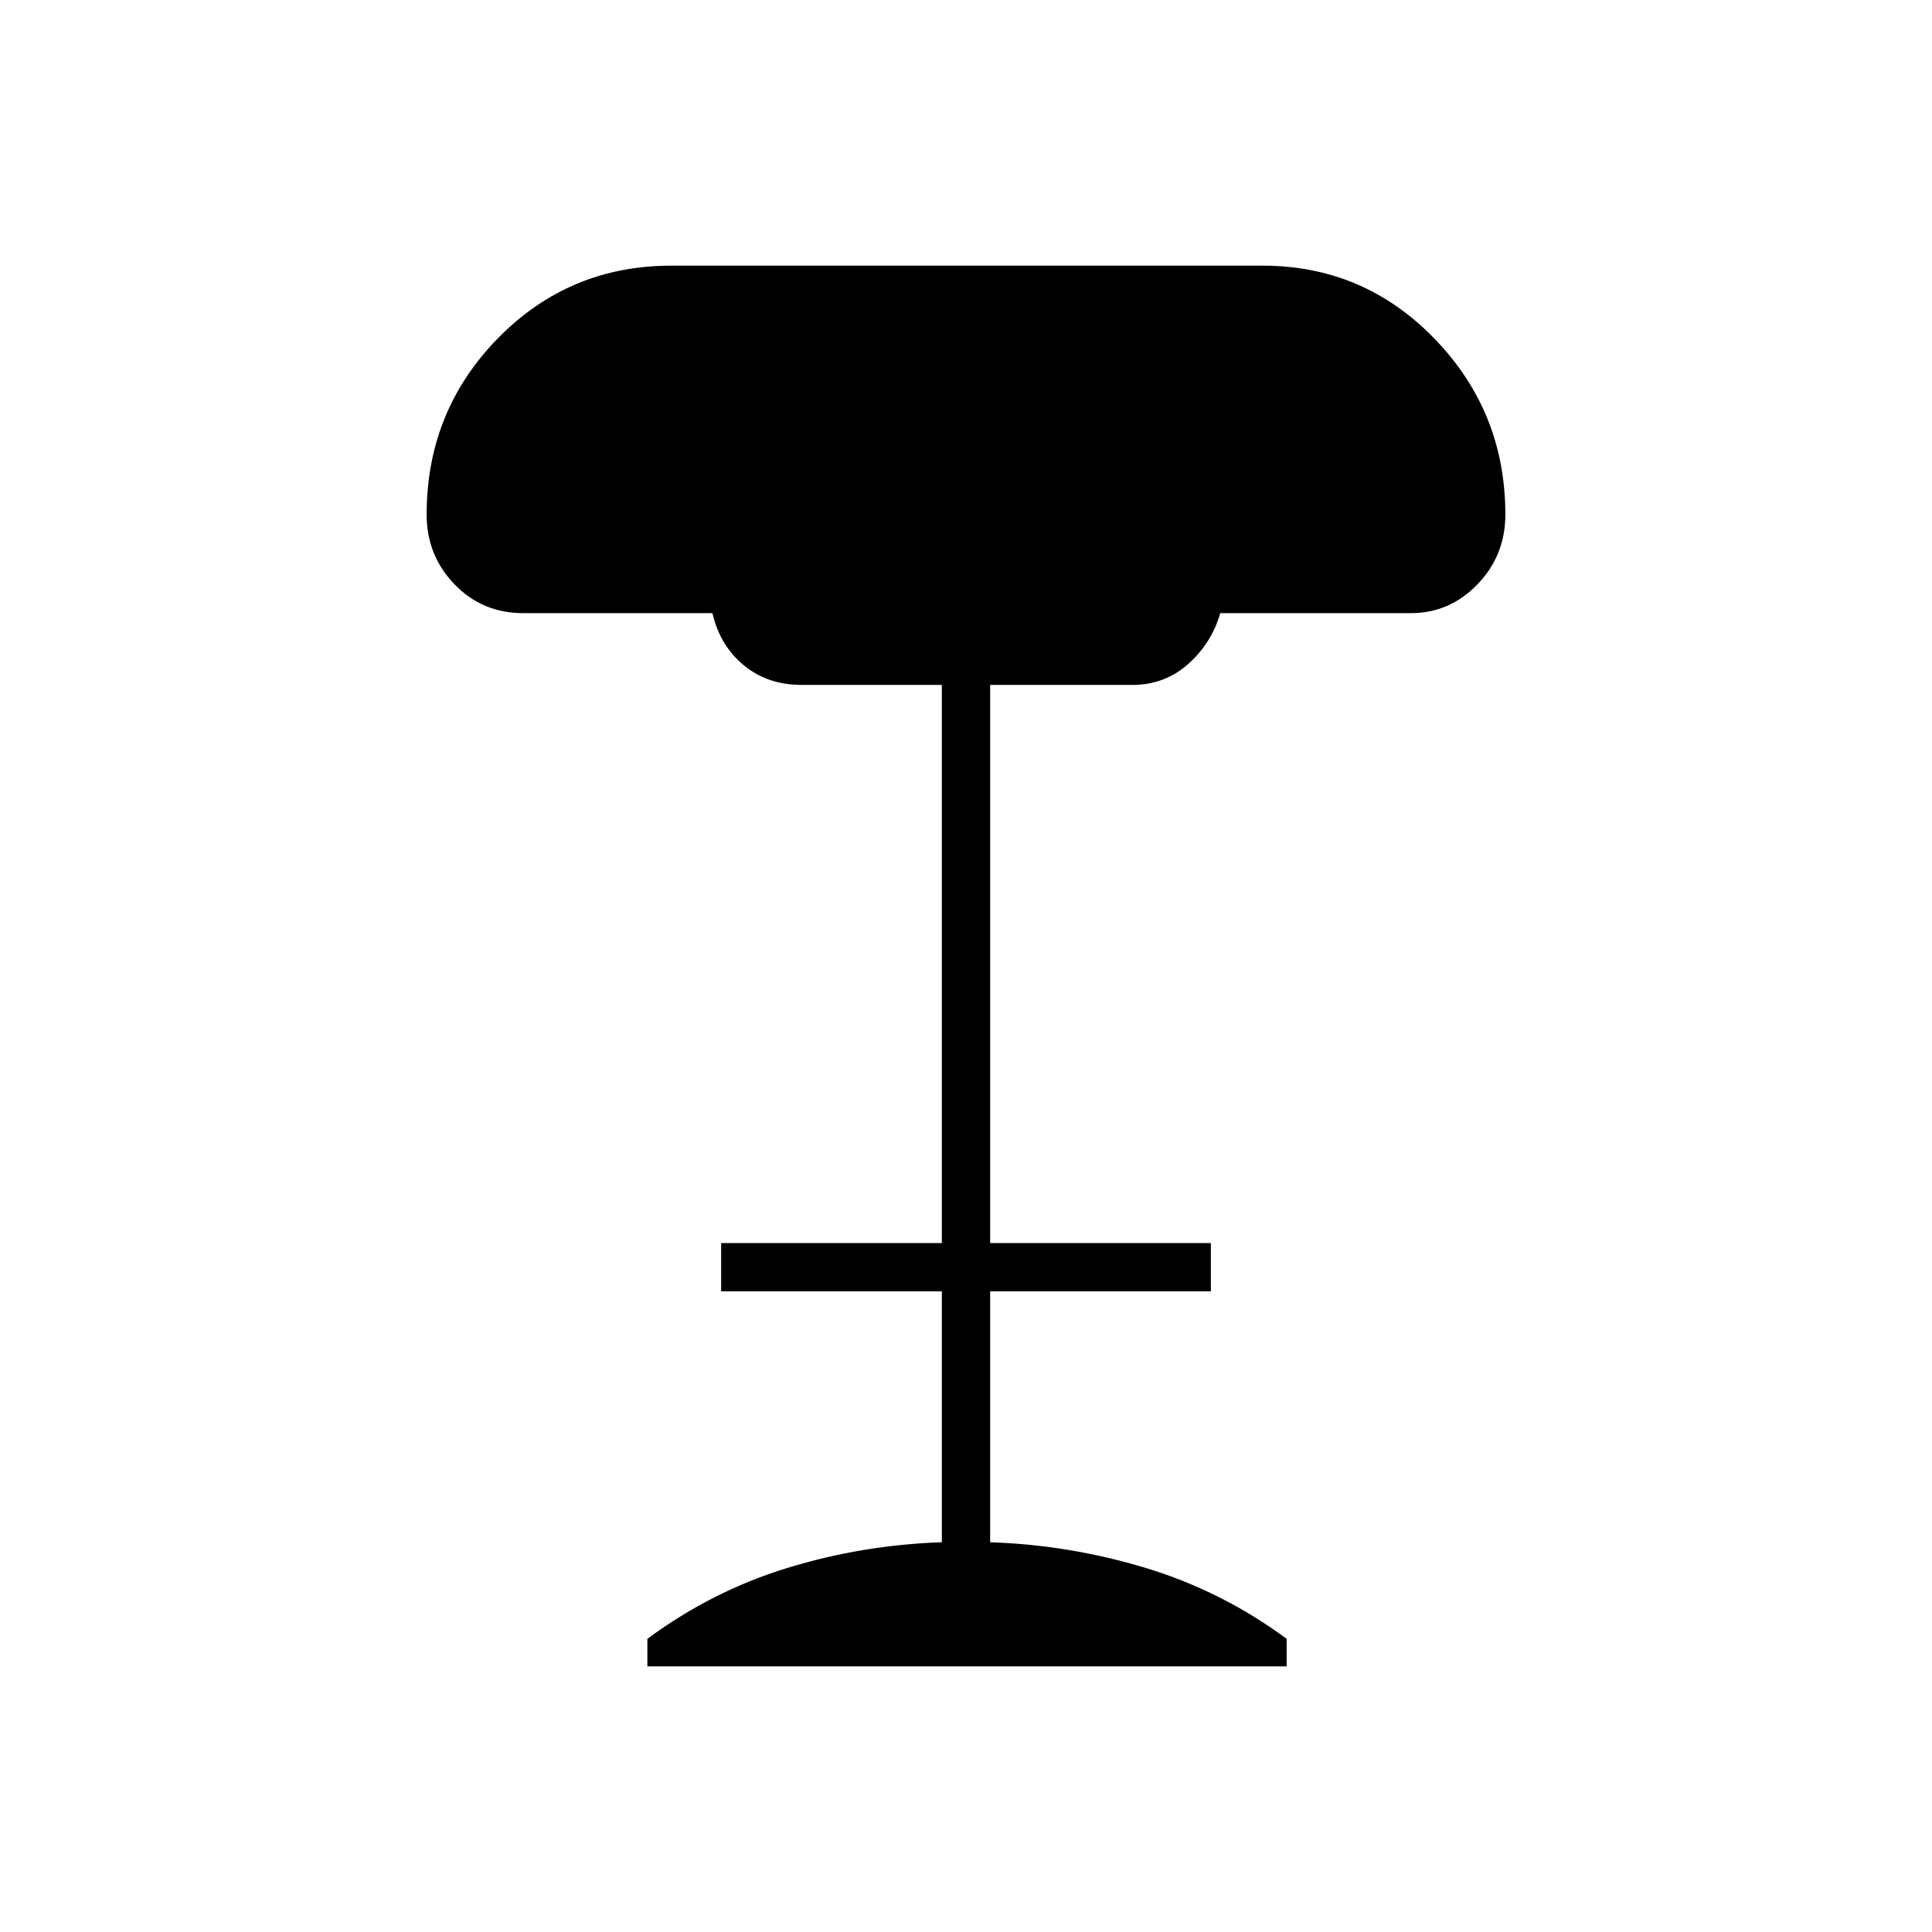 <svg xmlns="http://www.w3.org/2000/svg" height="40" viewBox="0 -960 960 960" width="40"><path d="M321.67-132v-13.67q32-23.66 69.33-35.16 37.33-11.5 77-12.84v-124.66H358.33v-24H468v-277.34h-69.67q-17 0-28.83-9.83-11.83-9.83-15.5-25.83h-94q-20.33 0-34.17-14.34Q212-684 212-704.33q0-51.34 35.33-87.5Q282.67-828 333.67-828h293.66q50.34 0 85.5 36.33Q748-755.33 748-704.33q0 20.33-13.83 34.66-13.84 14.34-33.17 14.34h-94.67q-4.33 15-16 25.33-11.66 10.33-27.66 10.33H492v277.34h109.67v24H492v124.66q39.67 1.34 77.5 12.84t69.83 35.16V-132H321.67Z"/></svg>
